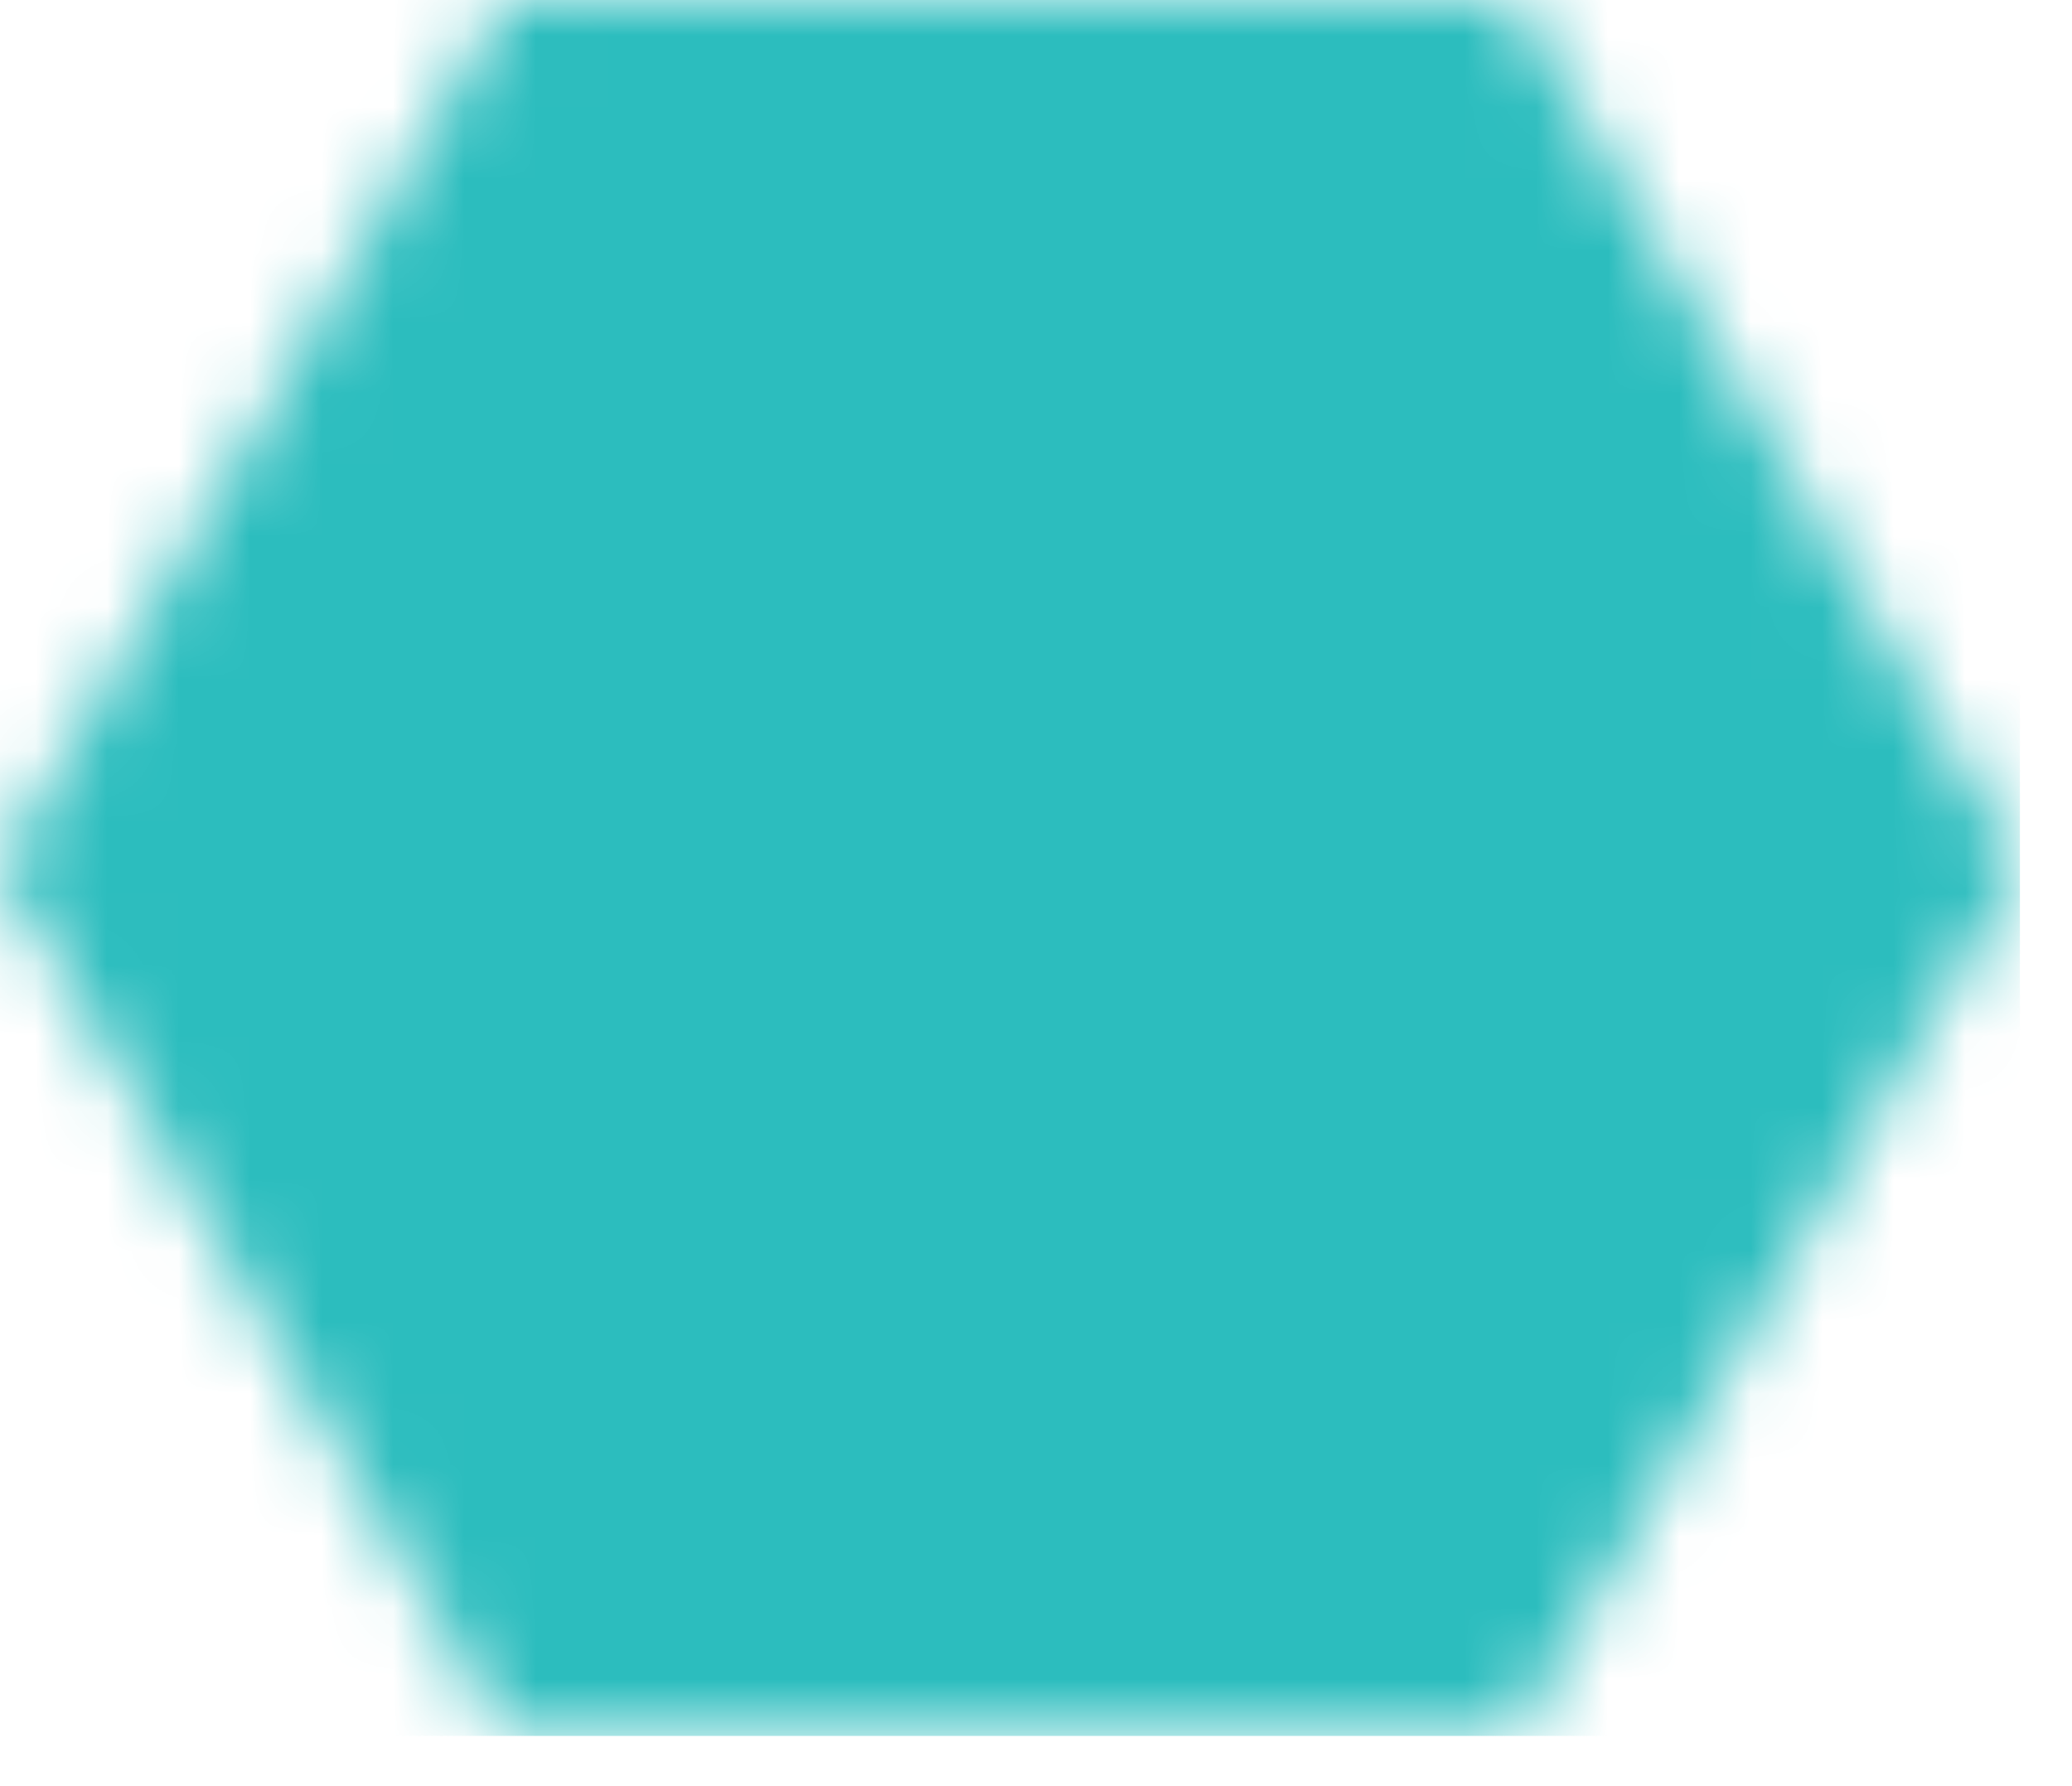 <svg width="29" height="25" viewBox="0 0 29 25" fill="none" xmlns="http://www.w3.org/2000/svg">
<mask id="mask0_1234_2920" style="mask-type:luminance" maskUnits="userSpaceOnUse" x="0" y="0" width="29" height="25">
<path d="M28.271 12.149L21.203 24.297H7.068L0 12.149L7.068 0H21.203L28.271 12.149Z" fill="white"/>
</mask>
<g mask="url(#mask0_1234_2920)">
<path d="M0 0H28.271V24.297H0V0Z" fill="#2CBDBE"/>
</g>
</svg>

